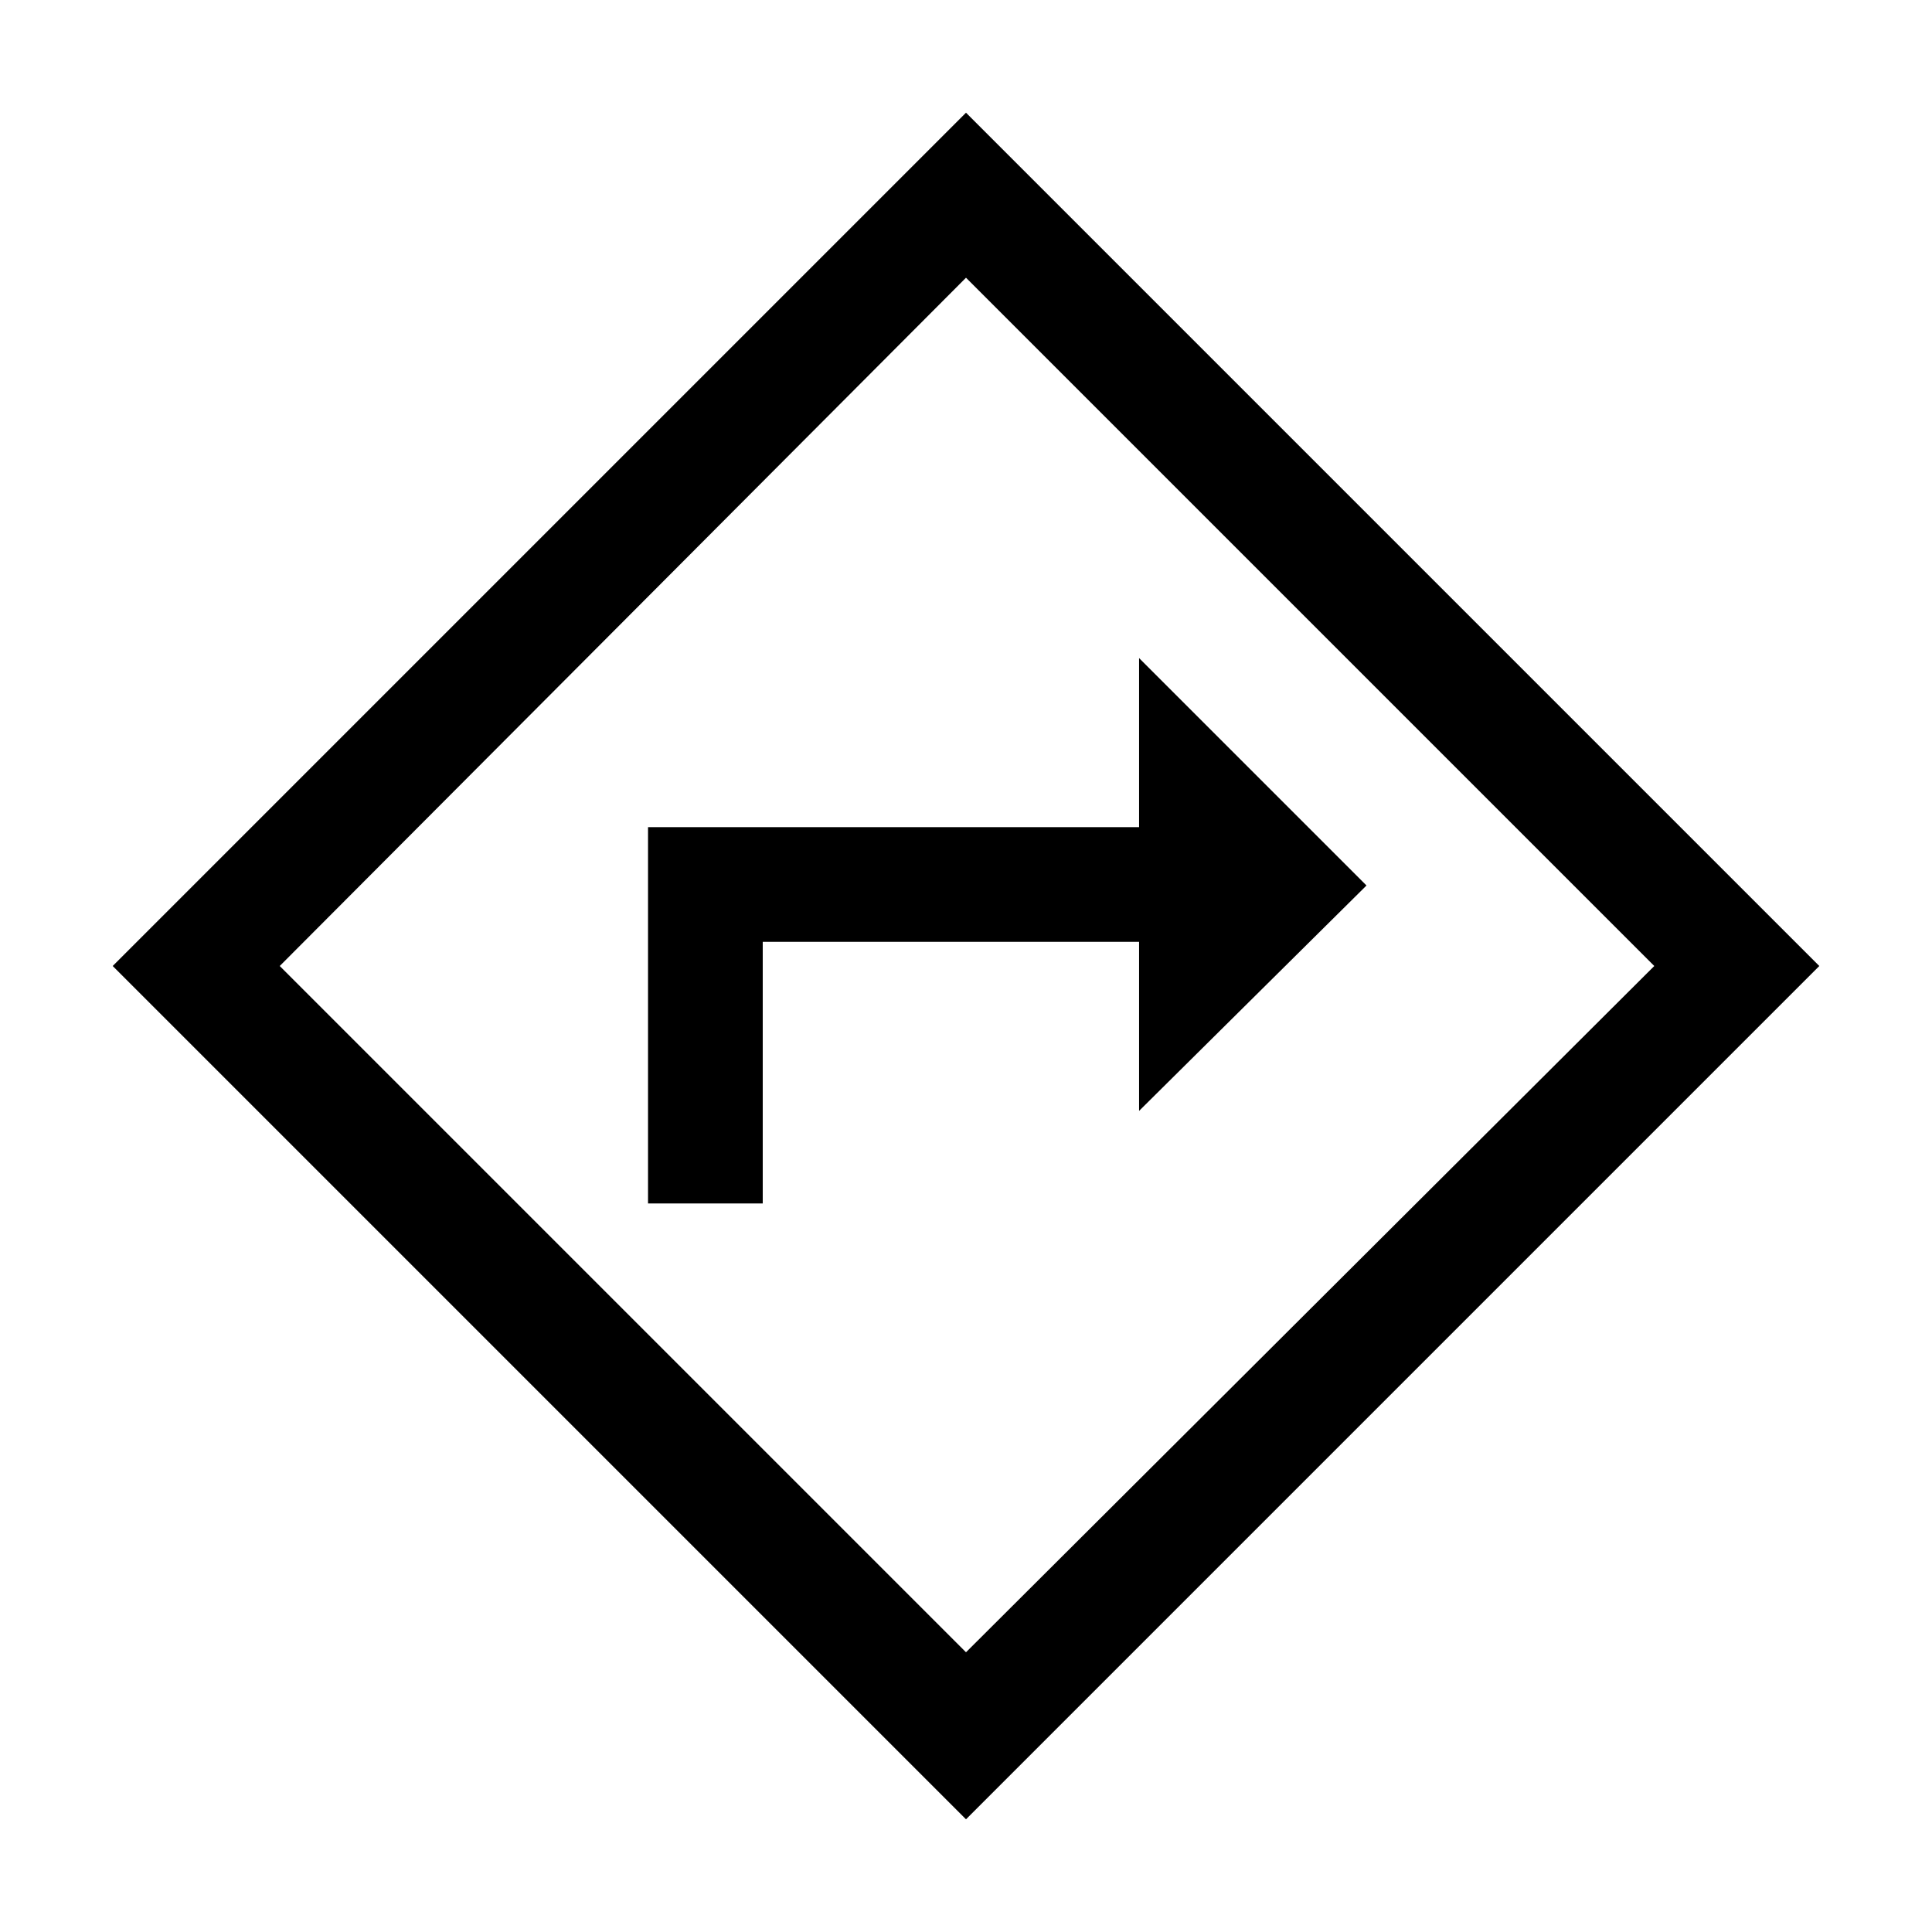 <svg xmlns="http://www.w3.org/2000/svg" height="48" width="48"><path d="M16.1 29.9h2.85v-6.5h9.35v4.2l5.65-5.6-5.65-5.65v4.2H16.1ZM24 45.2 2.8 24 24 2.8 45.2 24Zm0-4.15L41.1 24 24 6.9 6.95 24ZM24 24Z"/></svg>